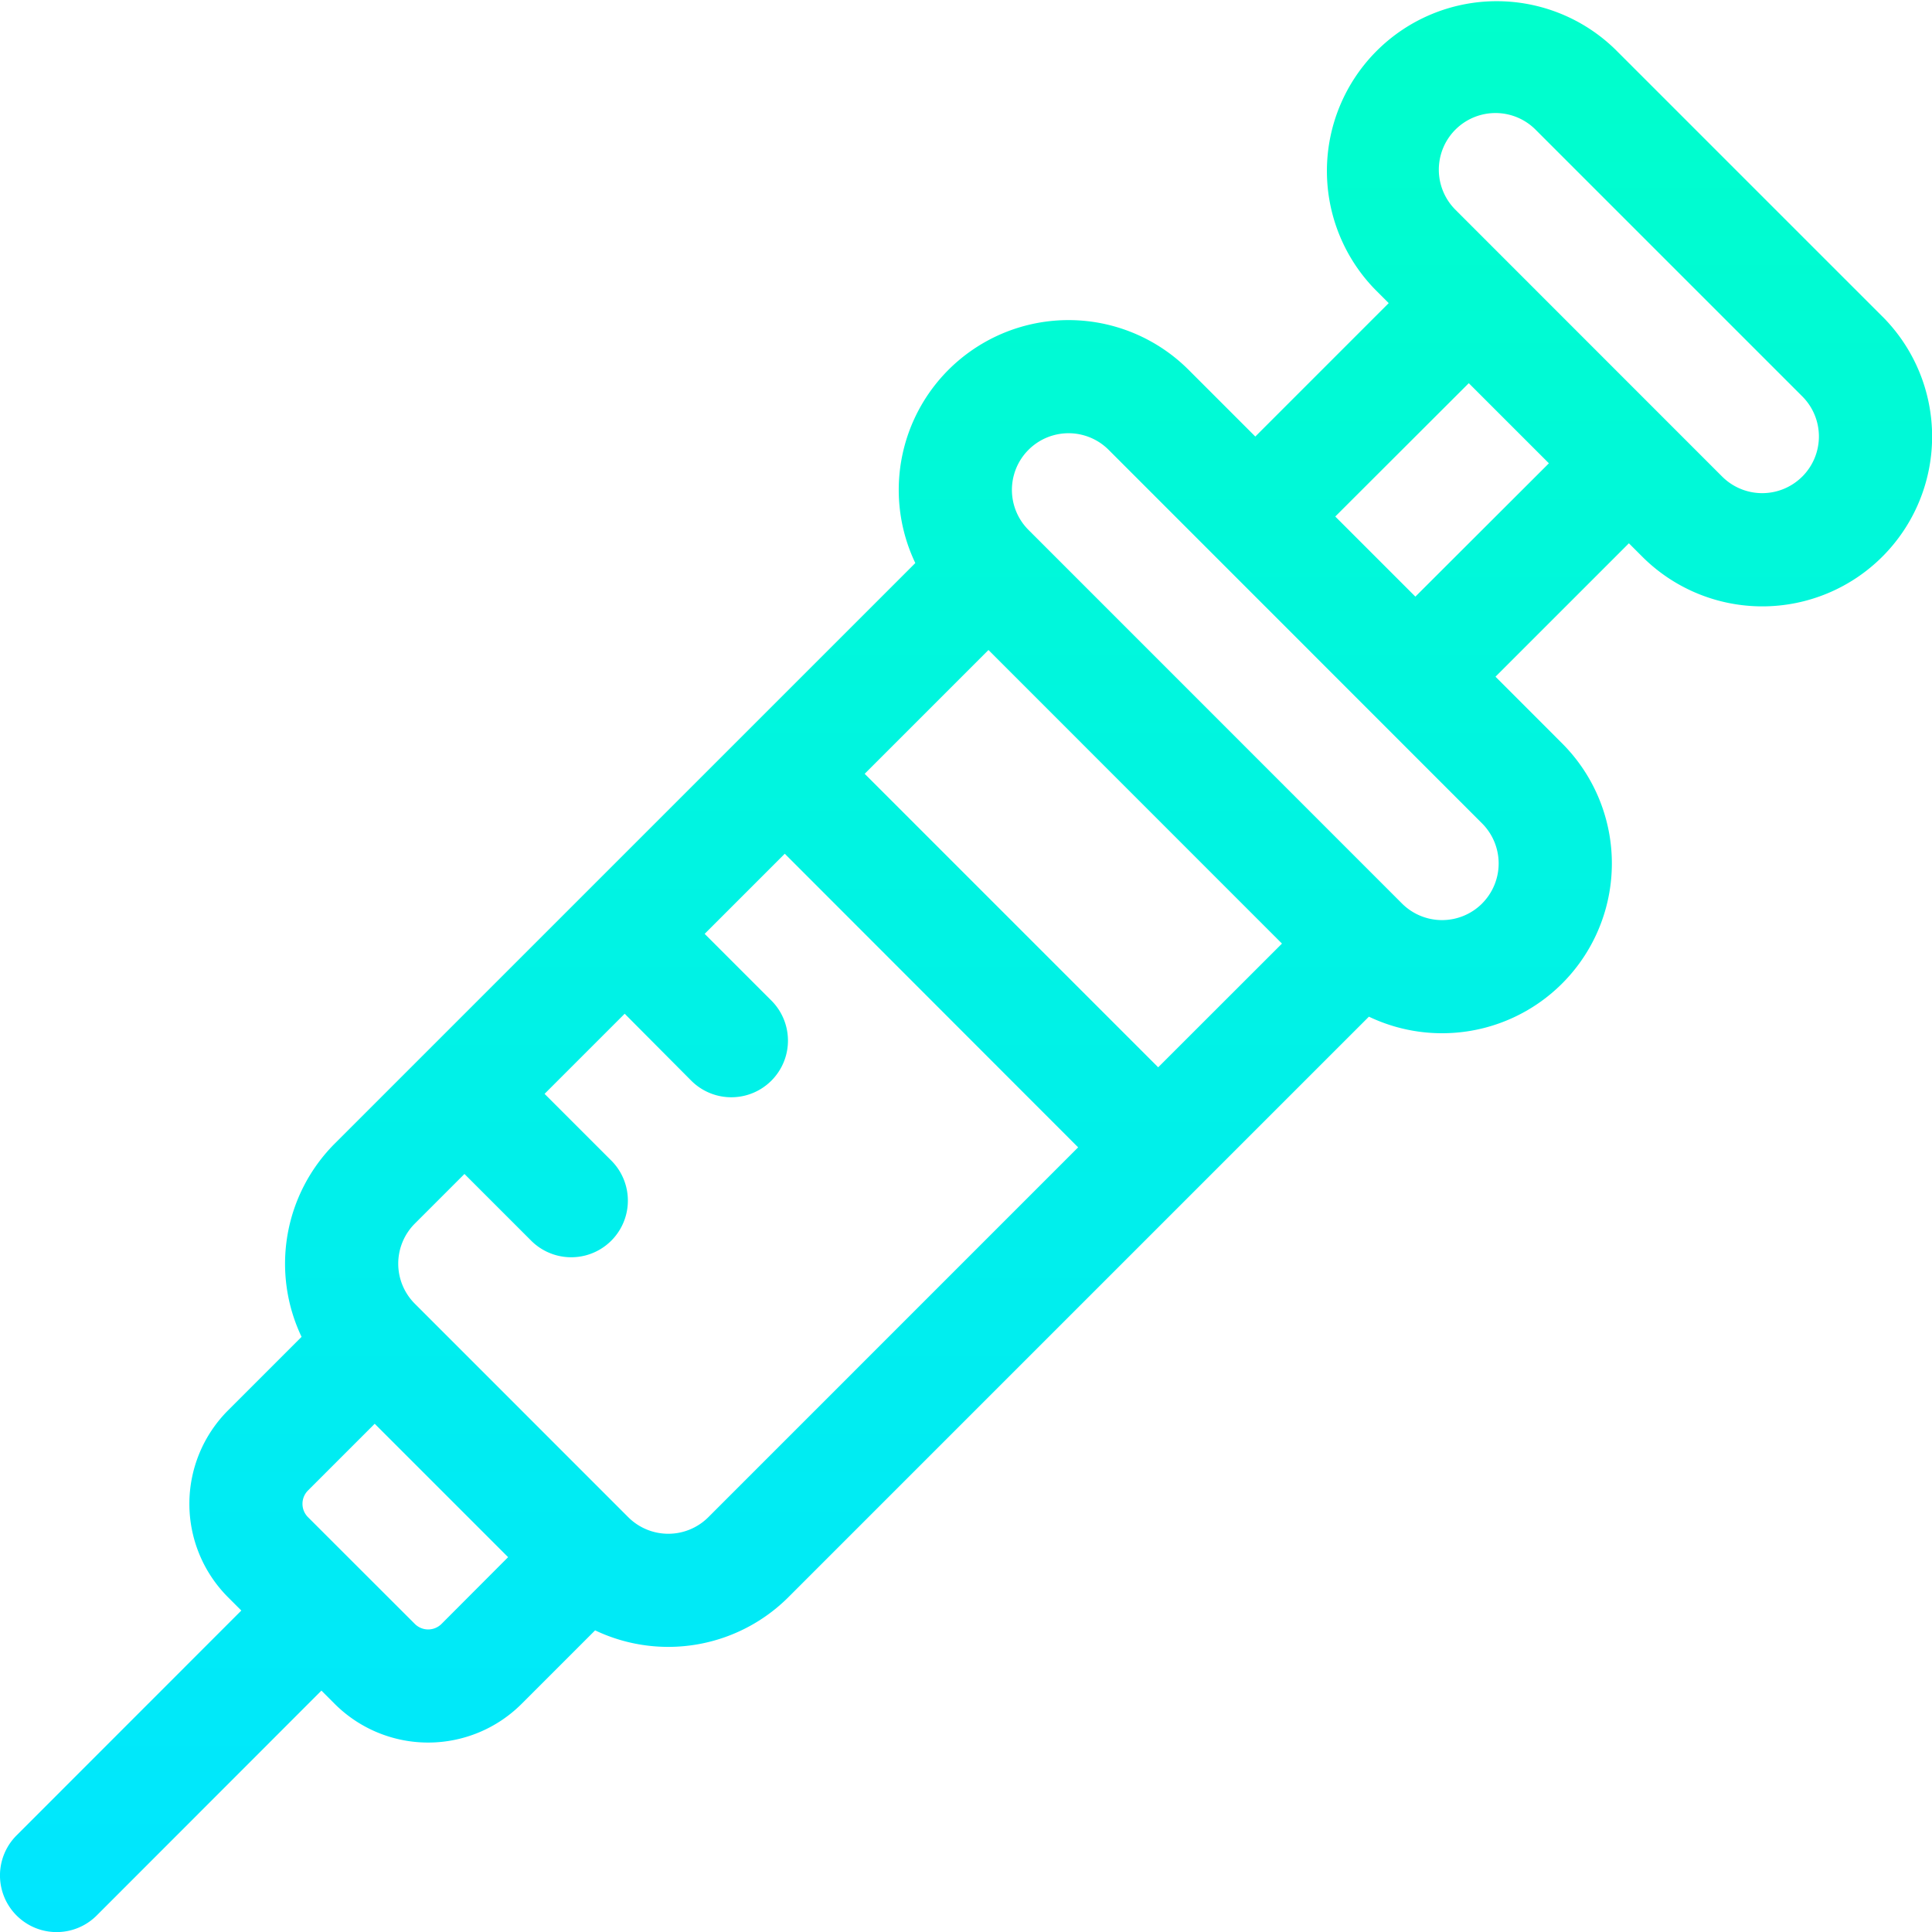 <svg xmlns="http://www.w3.org/2000/svg" xmlns:xlink="http://www.w3.org/1999/xlink" width="108.518" height="108.518" viewBox="0 0 108.518 108.518">
  <defs>
    <linearGradient id="linear-gradient" x1="0.5" x2="0.5" y2="1" gradientUnits="objectBoundingBox">
      <stop offset="0" stop-color="#00ffcb"/>
      <stop offset="1" stop-color="#00e6ff"/>
    </linearGradient>
  </defs>
  <g id="syringe" transform="translate(0)">
    <path id="Path_13" data-name="Path 13" d="M105.728,17.776,90.741,2.789A9.538,9.538,0,0,0,77.253,16.277l.749.749L70.509,24.52l-3.747-3.747a9.537,9.537,0,0,0-15.35,10.853L18.8,64.236a9.553,9.553,0,0,0-1.861,10.853l-4.133,4.133a7.427,7.427,0,0,0,0,10.491l.749.749L.931,103.091a3.179,3.179,0,0,0,4.5,4.5L18.054,94.959l.749.749a7.427,7.427,0,0,0,10.491,0l4.133-4.133a9.553,9.553,0,0,0,10.854-1.861L76.89,57.105a9.537,9.537,0,0,0,10.853-15.35L84,38.009l7.493-7.493.749.749a9.538,9.538,0,0,0,13.489-13.489ZM24.8,91.213a1.061,1.061,0,0,1-1.5,0L17.3,85.218a1.061,1.061,0,0,1,0-1.5l3.747-3.747,7.493,7.493Zm14.987-5.995a3.183,3.183,0,0,1-4.5,0L23.3,73.228a3.183,3.183,0,0,1,0-4.5l2.788-2.788,3.747,3.747a3.179,3.179,0,0,0,4.5-4.5l-3.747-3.747,4.5-4.5L38.827,60.7a3.179,3.179,0,0,0,4.5-4.5l-3.747-3.747,4.5-4.5L60.558,64.445ZM65.054,59.949,48.568,43.463l6.953-6.953L72.007,53Zm18.194-9.2a3.183,3.183,0,0,1-4.5,0L57.77,29.766a3.179,3.179,0,0,1,4.5-4.5L83.248,46.251A3.183,3.183,0,0,1,83.248,50.747ZM79.5,33.512l-4.5-4.5L82.5,21.523l4.5,4.5Zm21.731-6.744a3.183,3.183,0,0,1-4.5,0L81.749,11.781a3.179,3.179,0,0,1,4.5-4.5l14.987,14.987A3.183,3.183,0,0,1,101.232,26.768Z" transform="translate(0 0)" fill="url(#linear-gradient)"/>
  </g>
</svg>
